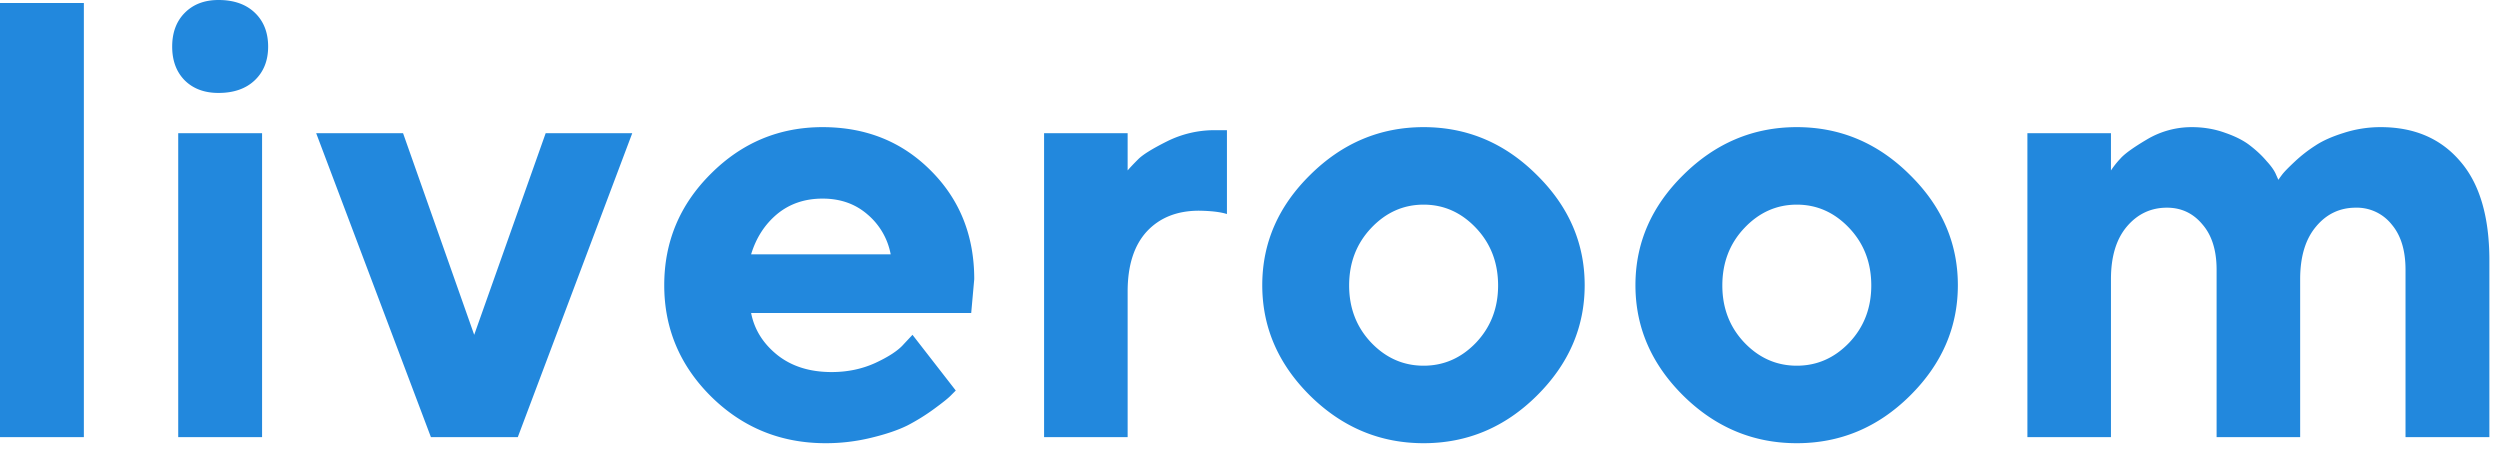 <svg width="125" height="23" fill="none" xmlns="http://www.w3.org/2000/svg"><path d="M4.193.151v21.706H0V.151h4.193zm8.911 6.509v15.197H8.911V6.66h4.193zM12.741.636c.444.424.666.989.666 1.695 0 .696-.222 1.256-.666 1.68-.444.424-1.05.636-1.817.636-.706 0-1.271-.212-1.695-.636-.414-.424-.62-.984-.62-1.68 0-.706.211-1.271.635-1.695.424-.424.984-.636 1.68-.636.767 0 1.373.212 1.817.636zM25.89 21.857h-4.344L15.809 6.66h4.344l3.557 10.081 3.573-10.08h4.329L25.89 21.856zm22.67-6.206H37.556c.162.828.6 1.53 1.317 2.104.717.566 1.62.848 2.71.848.787 0 1.513-.151 2.18-.454.675-.313 1.15-.626 1.422-.939l.439-.469 2.164 2.785-.272.273c-.131.131-.404.348-.817.65a10.26 10.26 0 01-1.317.818c-.464.232-1.07.44-1.817.62a9.515 9.515 0 01-2.285.273c-2.23 0-4.133-.772-5.707-2.316-1.574-1.554-2.361-3.416-2.361-5.585 0-2.17.777-4.027 2.33-5.57 1.555-1.555 3.417-2.332 5.586-2.332 2.17 0 3.976.727 5.42 2.18 1.442 1.443 2.164 3.25 2.164 5.42l-.152 1.694zm-5.191-4.934c-.606-.525-1.353-.787-2.24-.787-.889 0-1.645.257-2.271.772-.616.514-1.05 1.185-1.302 2.013h6.978a3.436 3.436 0 00-1.165-1.998zm17.978-4.208v4.193c-.313-.101-.777-.157-1.393-.167-1.1 0-1.973.348-2.619 1.045-.635.696-.953 1.695-.953 2.997v7.28h-4.178V6.66h4.178v1.862c.12-.141.292-.323.514-.545.222-.232.707-.535 1.453-.908a5.305 5.305 0 012.377-.56h.62zm7.215 4.889c-.736.777-1.105 1.736-1.105 2.876 0 1.13.369 2.084 1.105 2.86.737.768 1.61 1.151 2.619 1.151 1.01 0 1.882-.383 2.619-1.15.736-.777 1.105-1.73 1.105-2.861 0-1.14-.369-2.099-1.105-2.876-.737-.777-1.61-1.166-2.619-1.166-1.01 0-1.882.389-2.619 1.166zm8.265-2.664c1.605 1.574 2.407 3.416 2.407 5.525 0 2.109-.802 3.956-2.407 5.54-1.594 1.574-3.476 2.361-5.646 2.361s-4.057-.787-5.661-2.361c-1.605-1.584-2.407-3.431-2.407-5.54 0-2.11.802-3.95 2.407-5.525 1.604-1.584 3.491-2.377 5.661-2.377 2.17 0 4.052.793 5.646 2.377zm10.395 2.664c-.737.777-1.105 1.736-1.105 2.876 0 1.13.368 2.084 1.105 2.86.736.768 1.61 1.151 2.618 1.151 1.01 0 1.882-.383 2.619-1.15.736-.777 1.105-1.73 1.105-2.861 0-1.14-.368-2.099-1.105-2.876-.737-.777-1.61-1.166-2.619-1.166-1.009 0-1.882.389-2.618 1.166zm8.264-2.664c1.605 1.574 2.407 3.416 2.407 5.525 0 2.109-.802 3.956-2.407 5.54-1.594 1.574-3.476 2.361-5.646 2.361s-4.056-.787-5.66-2.361c-1.605-1.584-2.408-3.431-2.408-5.54 0-2.11.803-3.95 2.407-5.525 1.605-1.584 3.492-2.377 5.661-2.377 2.17 0 4.052.793 5.646 2.377zm24.79 13.123v-8.37c0-.969-.232-1.726-.697-2.27a2.223 2.223 0 00-1.786-.833c-.807 0-1.473.318-1.998.953-.524.626-.787 1.499-.787 2.62v7.9h-4.178v-8.37c0-.969-.237-1.726-.711-2.27-.464-.556-1.055-.833-1.771-.833-.807 0-1.478.318-2.013.953-.525.626-.787 1.499-.787 2.62v7.9h-4.178V6.66h4.178v1.862a4.35 4.35 0 01.469-.59c.212-.243.661-.565 1.347-.97a4.365 4.365 0 012.225-.605c.596 0 1.156.096 1.68.288.525.182.944.399 1.257.65.313.243.58.495.802.758.232.252.388.474.469.666l.121.272a7.24 7.24 0 01.197-.272c.101-.131.308-.343.621-.636.323-.303.666-.57 1.029-.802.363-.242.838-.454 1.423-.636a5.986 5.986 0 011.847-.288c1.675 0 2.997.566 3.965 1.696.979 1.12 1.469 2.775 1.469 4.965v8.84h-4.193z" fill="#28D"/></svg>
